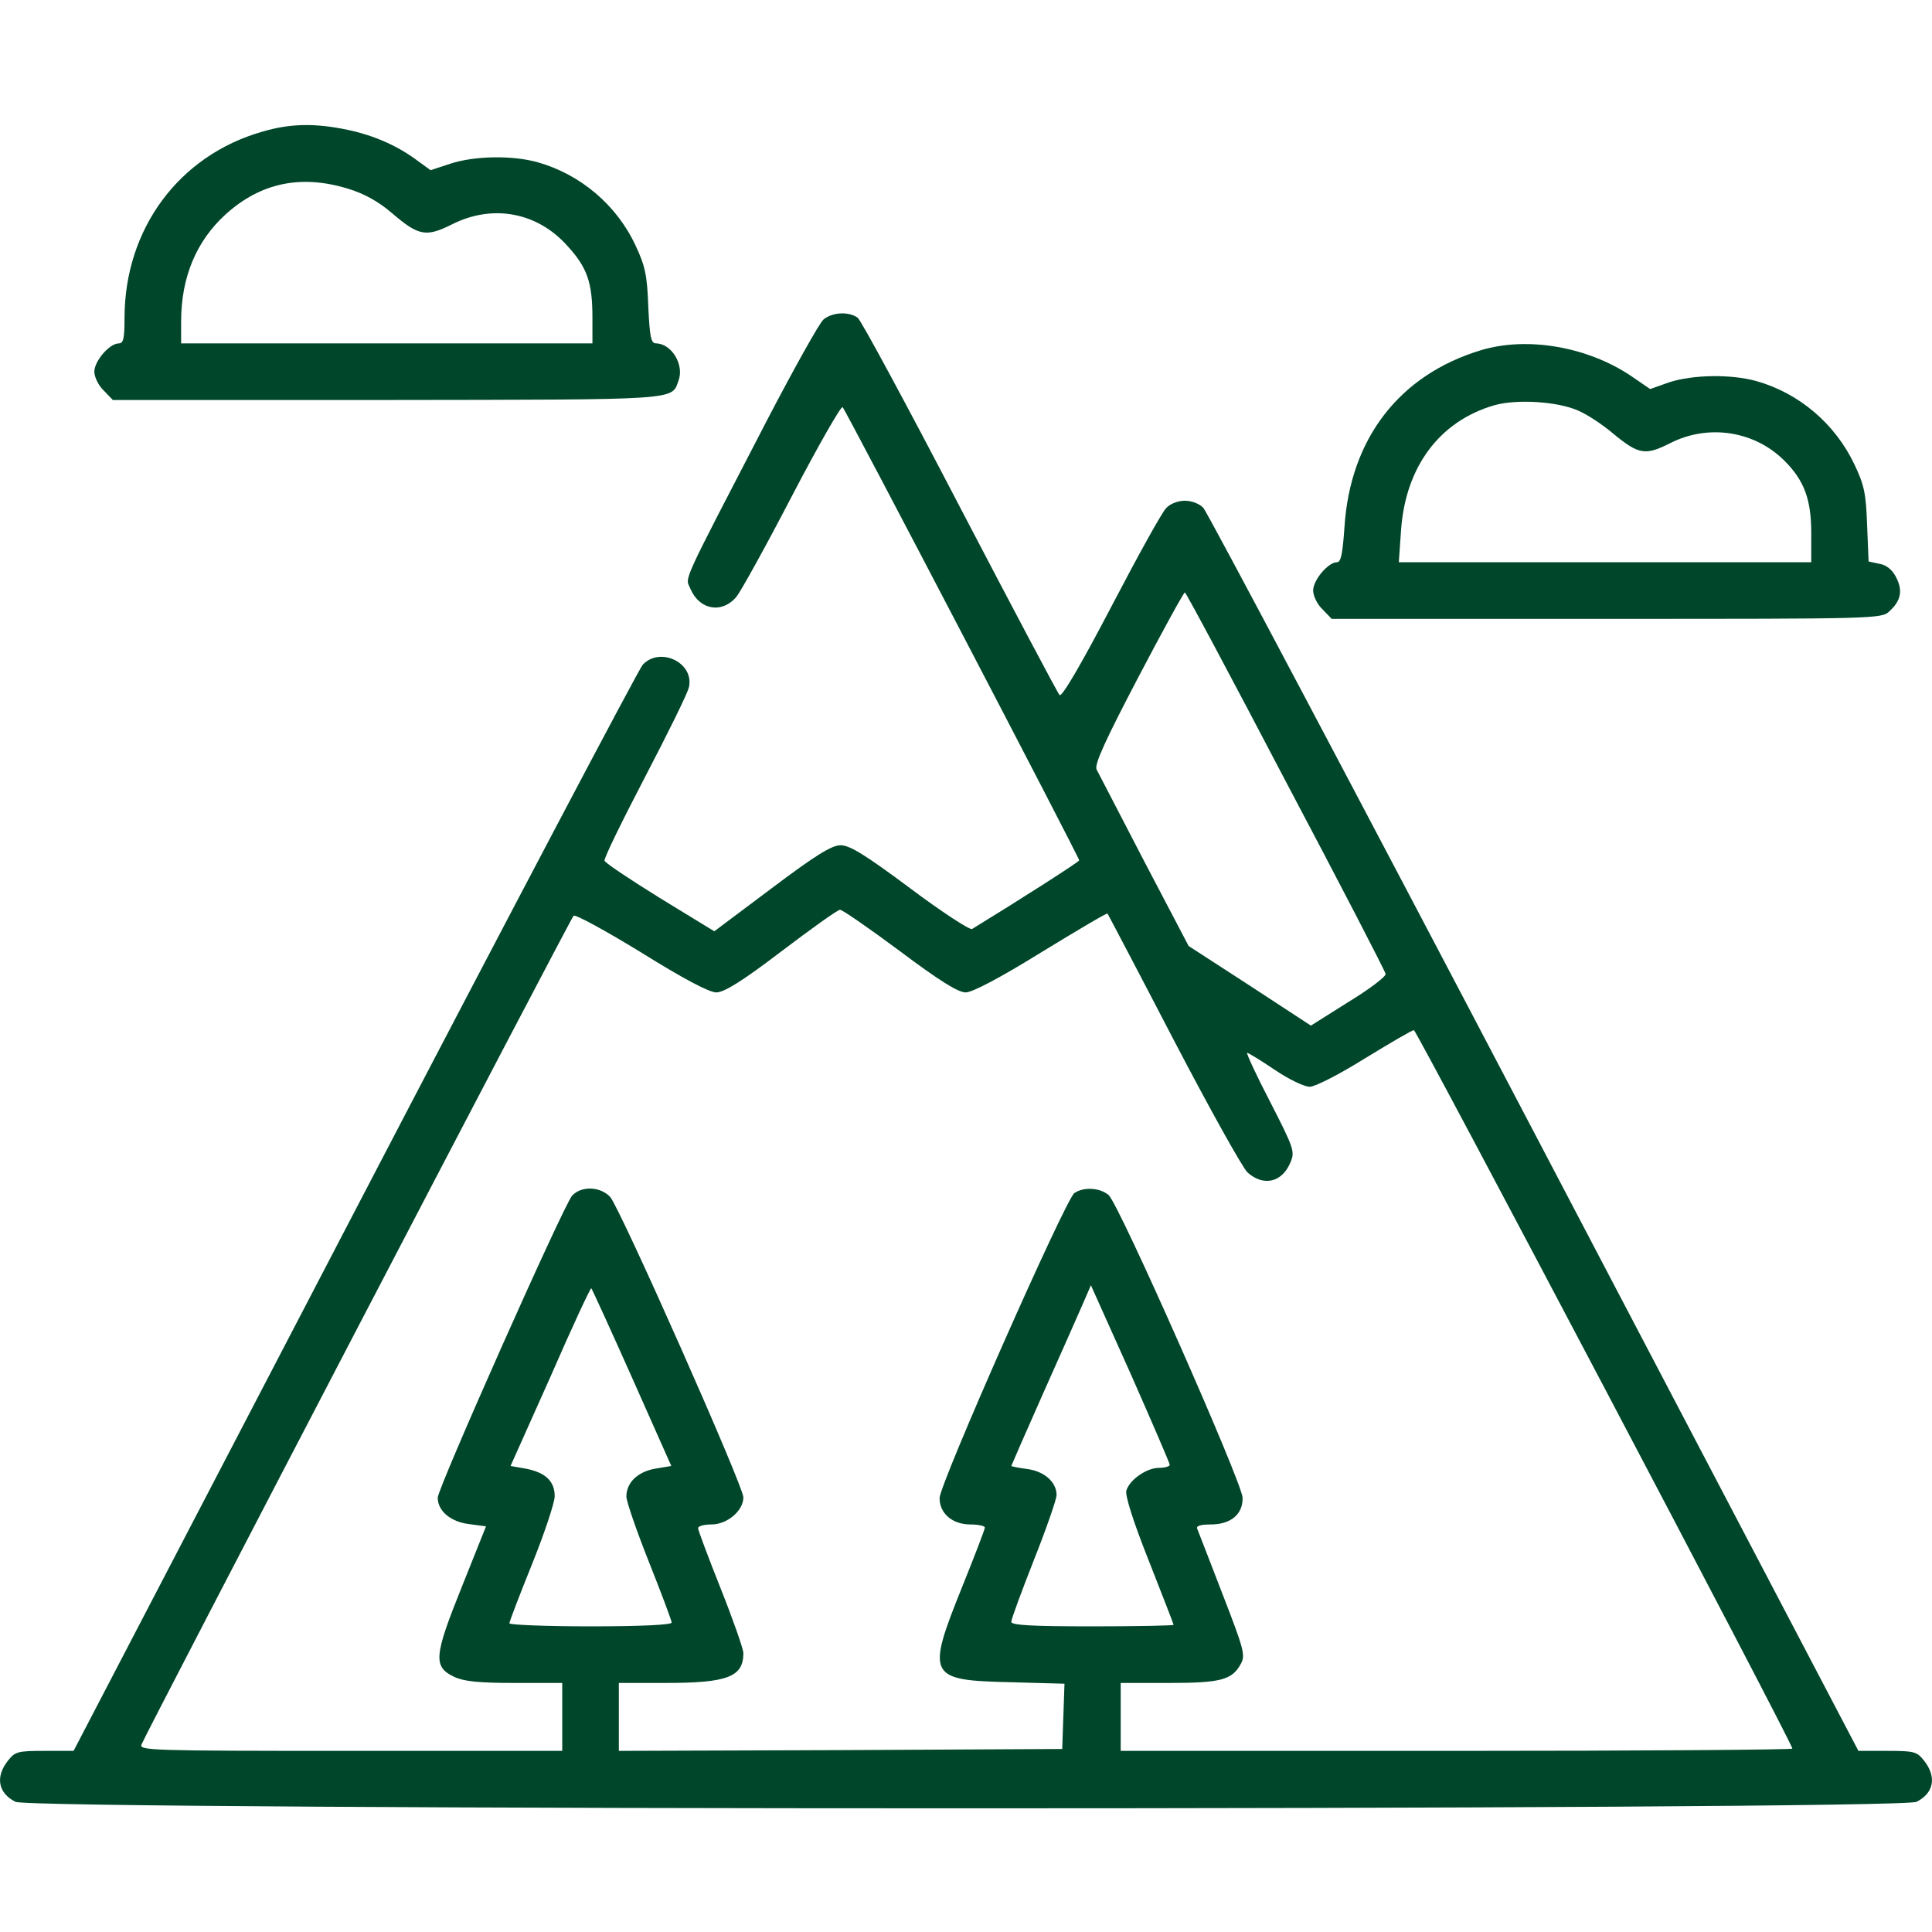 <?xml version="1.0" standalone="no"?>
<!DOCTYPE svg PUBLIC "-//W3C//DTD SVG 20010904//EN"
 "http://www.w3.org/TR/2001/REC-SVG-20010904/DTD/svg10.dtd">
<svg version="1.0" xmlns="http://www.w3.org/2000/svg"
 width="512pt" height="512pt" viewBox="0 0 512 512"
 preserveAspectRatio="xMidYMid meet">

<g transform="translate(0,512) scale(0.1,-0.1)"
fill="#00462a" stroke="none">
<path d="M695 4771 c-221 -63 -365 -258 -365 -494 0 -54 -3 -67 -15 -67 -25 0
-65 -47 -65 -75 0 -14 11 -37 25 -50 l24 -25 728 0 c780 1 752 -1 771 51 16
42 -18 98 -59 99 -14 0 -17 16 -21 98 -3 82 -8 107 -34 162 -50 107 -146 188
-259 220 -68 19 -169 17 -232 -4 l-52 -17 -33 24 c-53 40 -116 68 -187 83 -86
18 -152 17 -226 -5z m227 -151 c43 -13 81 -34 117 -65 70 -60 90 -64 158 -30
108 55 227 33 307 -57 52 -57 66 -96 66 -190 l0 -68 -545 0 -545 0 0 58 c0
117 40 213 118 284 93 84 200 106 324 68z"/>
<path d="M2182 4273 c-11 -10 -78 -130 -150 -268 -233 -450 -216 -412 -202
-446 24 -56 84 -66 122 -20 12 15 79 136 148 269 69 132 129 237 133 233 9 -9
627 -1193 627 -1201 0 -4 -163 -108 -284 -182 -6 -3 -80 45 -164 108 -118 88
-160 114 -184 114 -24 0 -66 -26 -183 -114 l-152 -114 -144 88 c-79 49 -145
93 -147 99 -2 6 47 106 108 223 61 117 114 224 116 238 13 65 -78 107 -123 58
-11 -13 -355 -665 -764 -1450 l-744 -1428 -77 0 c-71 0 -78 -2 -97 -26 -34
-43 -26 -86 20 -109 43 -23 4995 -23 5038 0 46 23 54 66 20 109 -19 24 -26 26
-97 26 l-77 0 -859 1638 c-472 900 -867 1646 -877 1656 -10 11 -31 19 -49 19
-18 0 -39 -8 -49 -19 -11 -10 -76 -128 -146 -262 -81 -155 -131 -240 -137
-234 -5 5 -124 230 -264 498 -140 269 -262 495 -271 502 -24 17 -67 15 -91 -5z
m1225 -1223 c145 -274 264 -504 265 -511 2 -6 -42 -40 -98 -74 l-100 -63 -162
106 -162 105 -118 225 c-64 124 -121 233 -126 243 -6 13 22 75 110 243 65 124
121 226 124 226 3 0 123 -225 267 -500z m-1023 -450 c104 -78 155 -110 175
-110 18 0 90 38 200 106 95 58 174 105 176 103 2 -3 81 -153 175 -334 95 -182
183 -340 196 -352 42 -38 92 -27 114 27 12 28 9 37 -54 160 -37 71 -64 130
-61 130 3 0 36 -20 73 -45 37 -25 78 -45 93 -45 14 0 77 32 146 75 67 41 125
75 130 75 7 0 1003 -1889 1003 -1904 0 -3 -400 -6 -890 -6 l-890 0 0 90 0 90
128 0 c137 0 167 8 190 50 13 23 9 38 -48 185 -34 88 -64 166 -67 173 -4 8 7
12 35 12 54 0 86 27 85 71 -2 42 -327 777 -355 802 -24 20 -67 22 -91 5 -24
-18 -357 -771 -357 -808 0 -41 34 -70 82 -70 21 0 38 -4 38 -8 0 -5 -27 -75
-60 -157 -96 -238 -90 -248 126 -253 l145 -4 -3 -86 -3 -87 -587 -3 -588 -2 0
90 0 90 124 0 c164 0 206 16 206 79 0 11 -27 88 -60 171 -33 83 -60 155 -60
160 0 6 16 10 35 10 42 0 85 36 85 72 0 30 -327 767 -353 796 -26 28 -77 30
-101 3 -22 -24 -356 -775 -356 -800 0 -35 34 -64 83 -70 l45 -6 -64 -160 c-74
-184 -77 -212 -20 -239 26 -12 65 -16 160 -16 l126 0 0 -90 0 -90 -561 0
c-530 0 -561 1 -554 17 10 27 1136 2187 1145 2196 4 5 84 -39 179 -97 112 -70
181 -106 199 -106 21 0 68 29 173 109 79 60 149 110 155 110 5 1 76 -48 158
-109z m-709 -1131 l104 -234 -42 -7 c-47 -8 -77 -37 -77 -74 0 -13 27 -91 60
-174 33 -83 60 -155 60 -160 0 -6 -80 -10 -215 -10 -118 0 -215 4 -215 8 0 5
27 75 60 157 33 82 60 163 60 180 0 40 -25 63 -77 73 l-40 7 106 237 c57 131
106 236 108 234 2 -2 51 -109 108 -237z m1425 -231 c0 -4 -13 -8 -29 -8 -32 0
-77 -31 -86 -60 -4 -12 18 -82 59 -185 36 -92 66 -168 66 -171 0 -2 -97 -4
-215 -4 -161 0 -215 3 -215 12 0 7 27 80 60 164 33 83 60 161 60 172 0 34 -32
63 -78 69 -23 3 -42 7 -42 8 0 1 39 90 86 196 48 107 95 214 106 239 l19 44
105 -234 c57 -129 104 -238 104 -242z"/>
<path d="M3925 4192 c-216 -65 -347 -234 -362 -469 -5 -70 -9 -93 -20 -93 -23
0 -63 -47 -63 -75 0 -14 11 -37 25 -50 l24 -25 729 0 c710 0 729 0 749 20 31
28 36 55 18 90 -10 20 -26 33 -45 36 l-28 6 -4 97 c-3 82 -7 105 -34 161 -51
107 -146 188 -259 220 -68 19 -169 17 -231 -3 l-51 -18 -51 35 c-115 77 -274
105 -397 68z m257 -160 c24 -10 66 -38 93 -61 68 -56 85 -59 152 -25 101 51
223 32 302 -47 52 -52 71 -102 71 -191 l0 -78 -546 0 -547 0 6 86 c12 167 102
288 247 330 59 17 168 10 222 -14z"/>
</g>
</svg>
